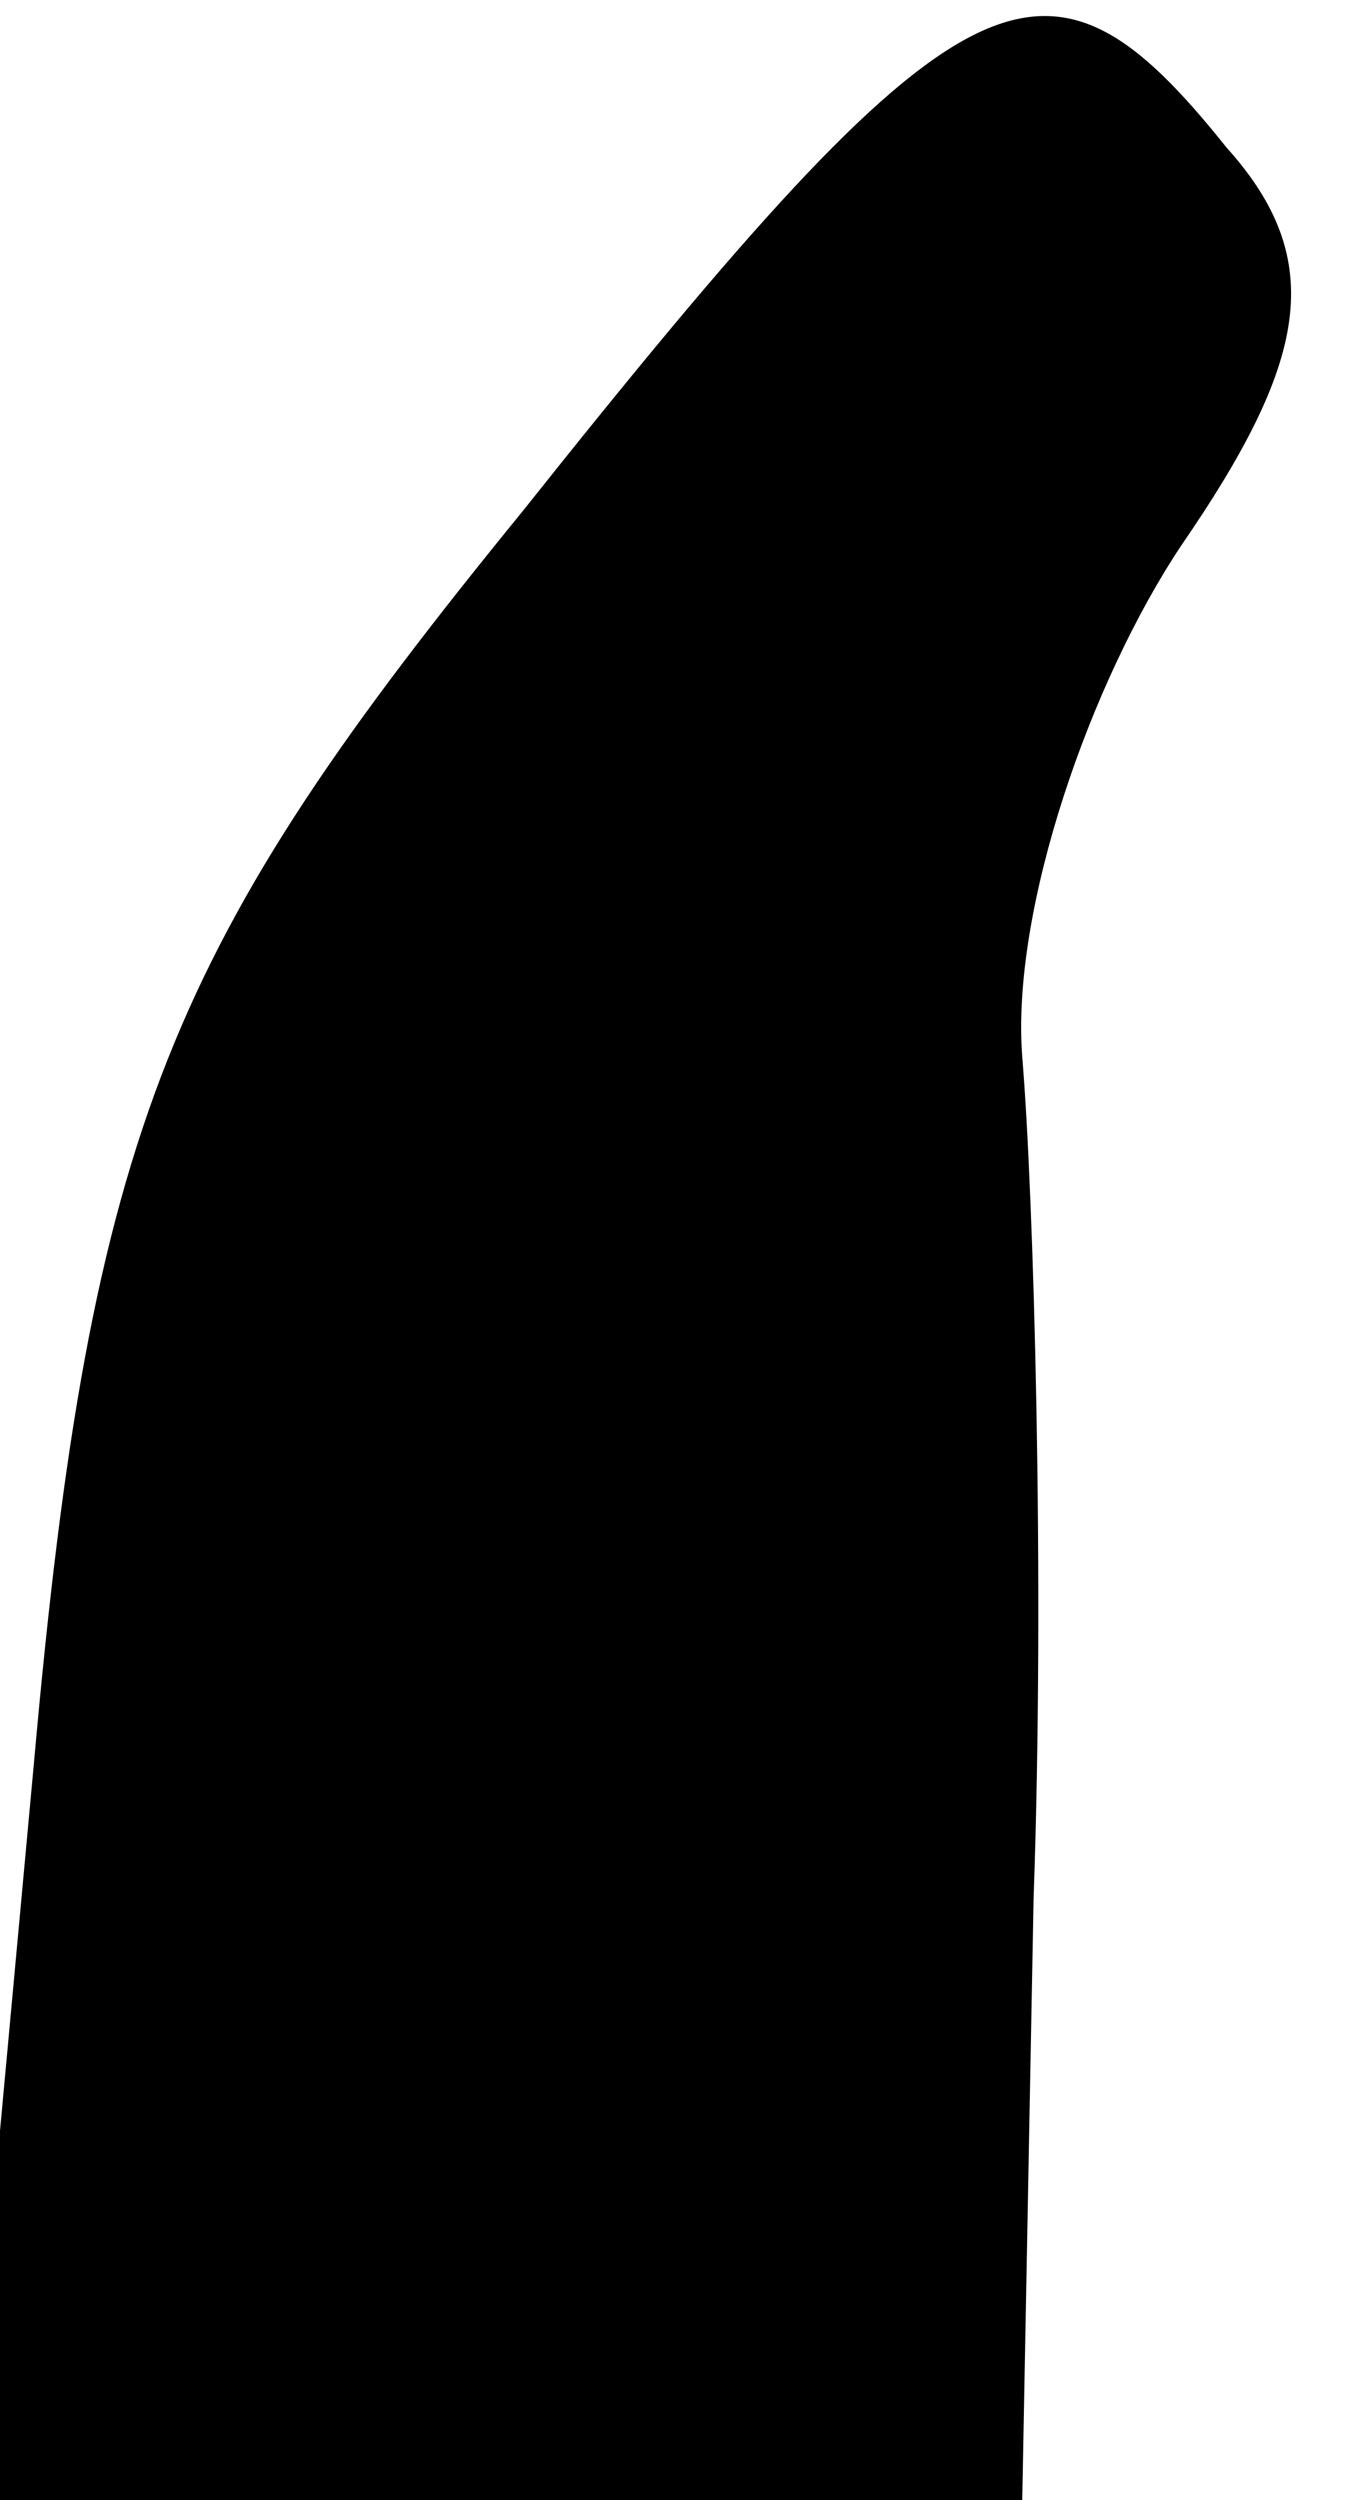 <?xml version="1.0" standalone="no"?>
<!DOCTYPE svg PUBLIC "-//W3C//DTD SVG 20010904//EN"
 "http://www.w3.org/TR/2001/REC-SVG-20010904/DTD/svg10.dtd">
<svg version="1.0" xmlns="http://www.w3.org/2000/svg"
 width="12pt" height="22pt" viewBox="0 0 12 22"
 preserveAspectRatio="xMidYMid meet">
<g transform="translate(0,22) scale(0.1,-0.1)"
fill="#000000" stroke="none">
<path fill="#000000" stroke="none" d="M46 175 c-31 -38 -38 -54 -43 -110 l-6
-65 47 0 46 0 1 53 c1 28 0 62 -1 74 -1 13 6 33 14 45 11 16 13 25 4 35 -16
20 -23 17 -62 -32z"/>
</g>
</svg>
